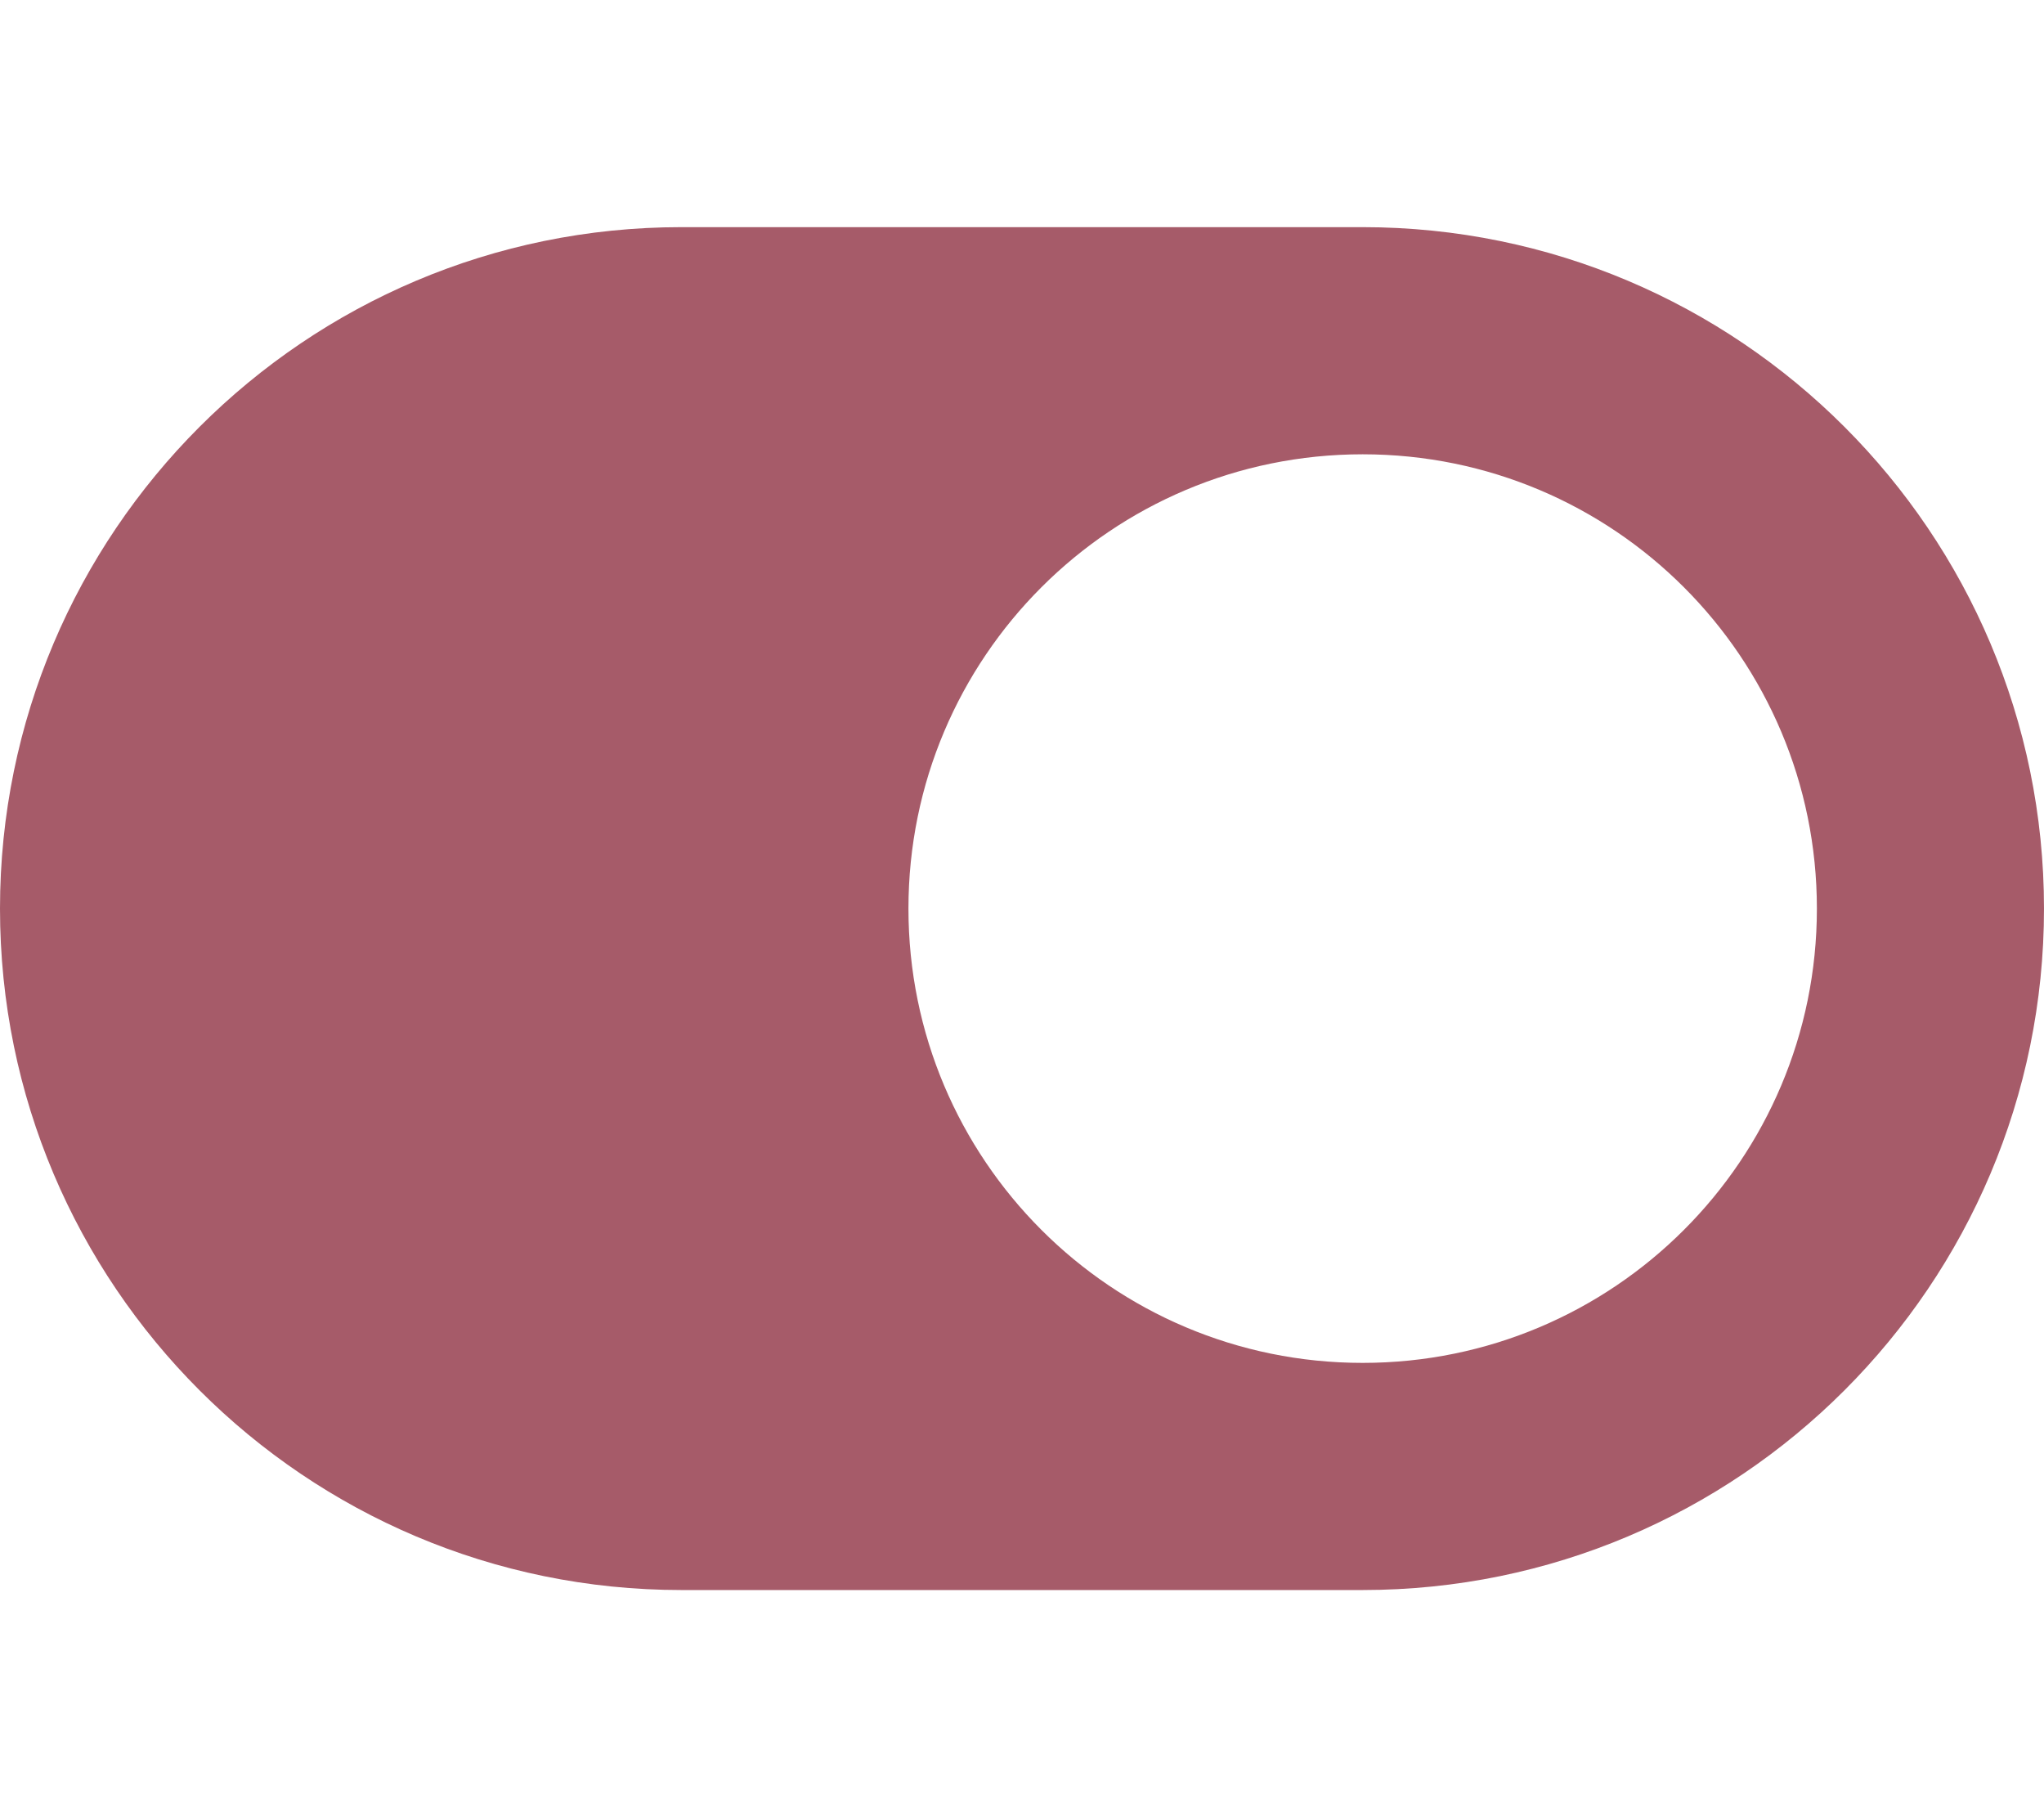 <svg aria-hidden="true" focusable="false" data-prefix="fas" data-icon="toggle-on" class="svg-inline--fa fa-toggle-on fa-w-18" role="img" xmlns="http://www.w3.org/2000/svg" viewBox="0 0 576 512"><path fill="#a65b698e" d="M384 64H192C86 64 0 150 0 256s86 192 192 192h192c106 0 192-86 192-192S490 64 384 64zm0 320c-70.8 0-128-57.3-128-128 0-70.8 57.3-128 128-128 70.8 0 128 57.3 128 128 0 70.8-57.3 128-128 128z"></path></svg>